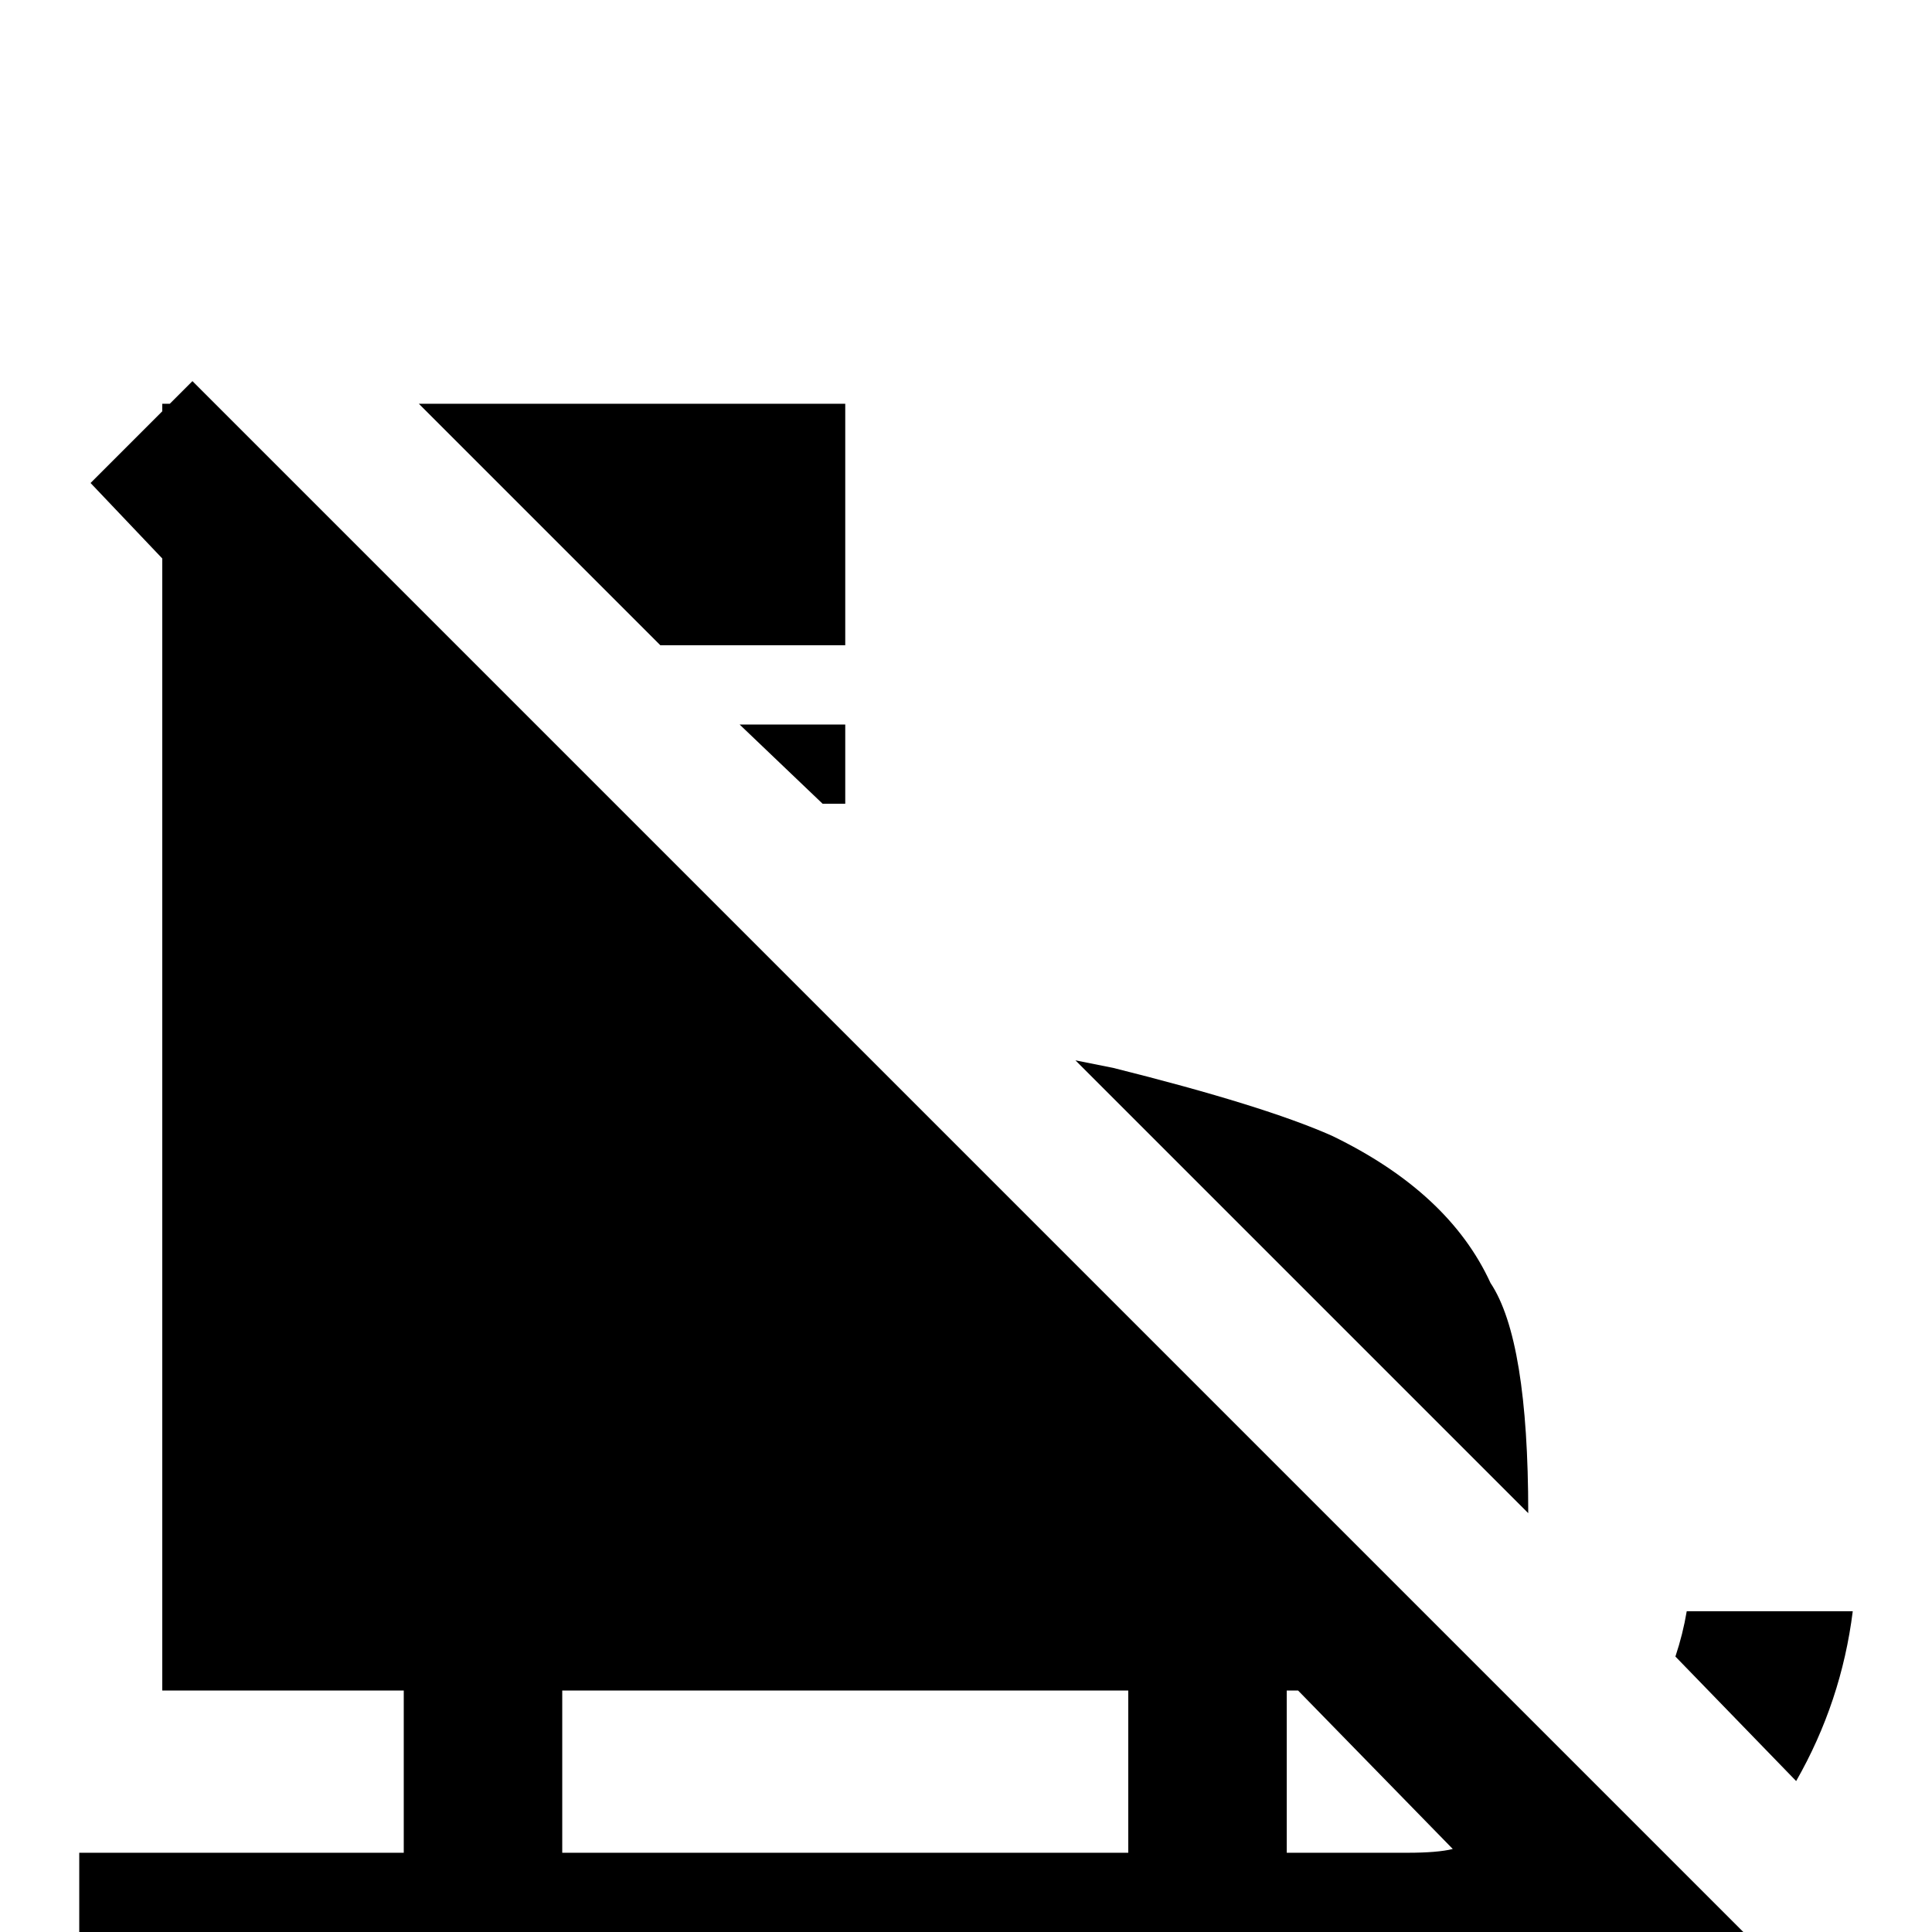 <svg xmlns="http://www.w3.org/2000/svg" viewBox="0 -512 512 512">
	<path fill="#000000" d="M405 -111L285 -231L295 -229Q335 -219 353 -211Q384 -196 395 -172Q405 -157 405 -111ZM447 -85Q446 -79 444 -73L476 -40Q488 -61 491 -85ZM224 -299V-320H196L218 -299ZM472 10L445 37L419 12Q397 21 373 21H21V-21H107V-64H43V-364L24 -384L43 -403V-405H45L51 -411ZM299 -64H149V-21H299ZM385 -22L344 -64H341V-21H373Q381 -21 385 -22ZM224 -341V-405H111L175 -341Z"/>
</svg>